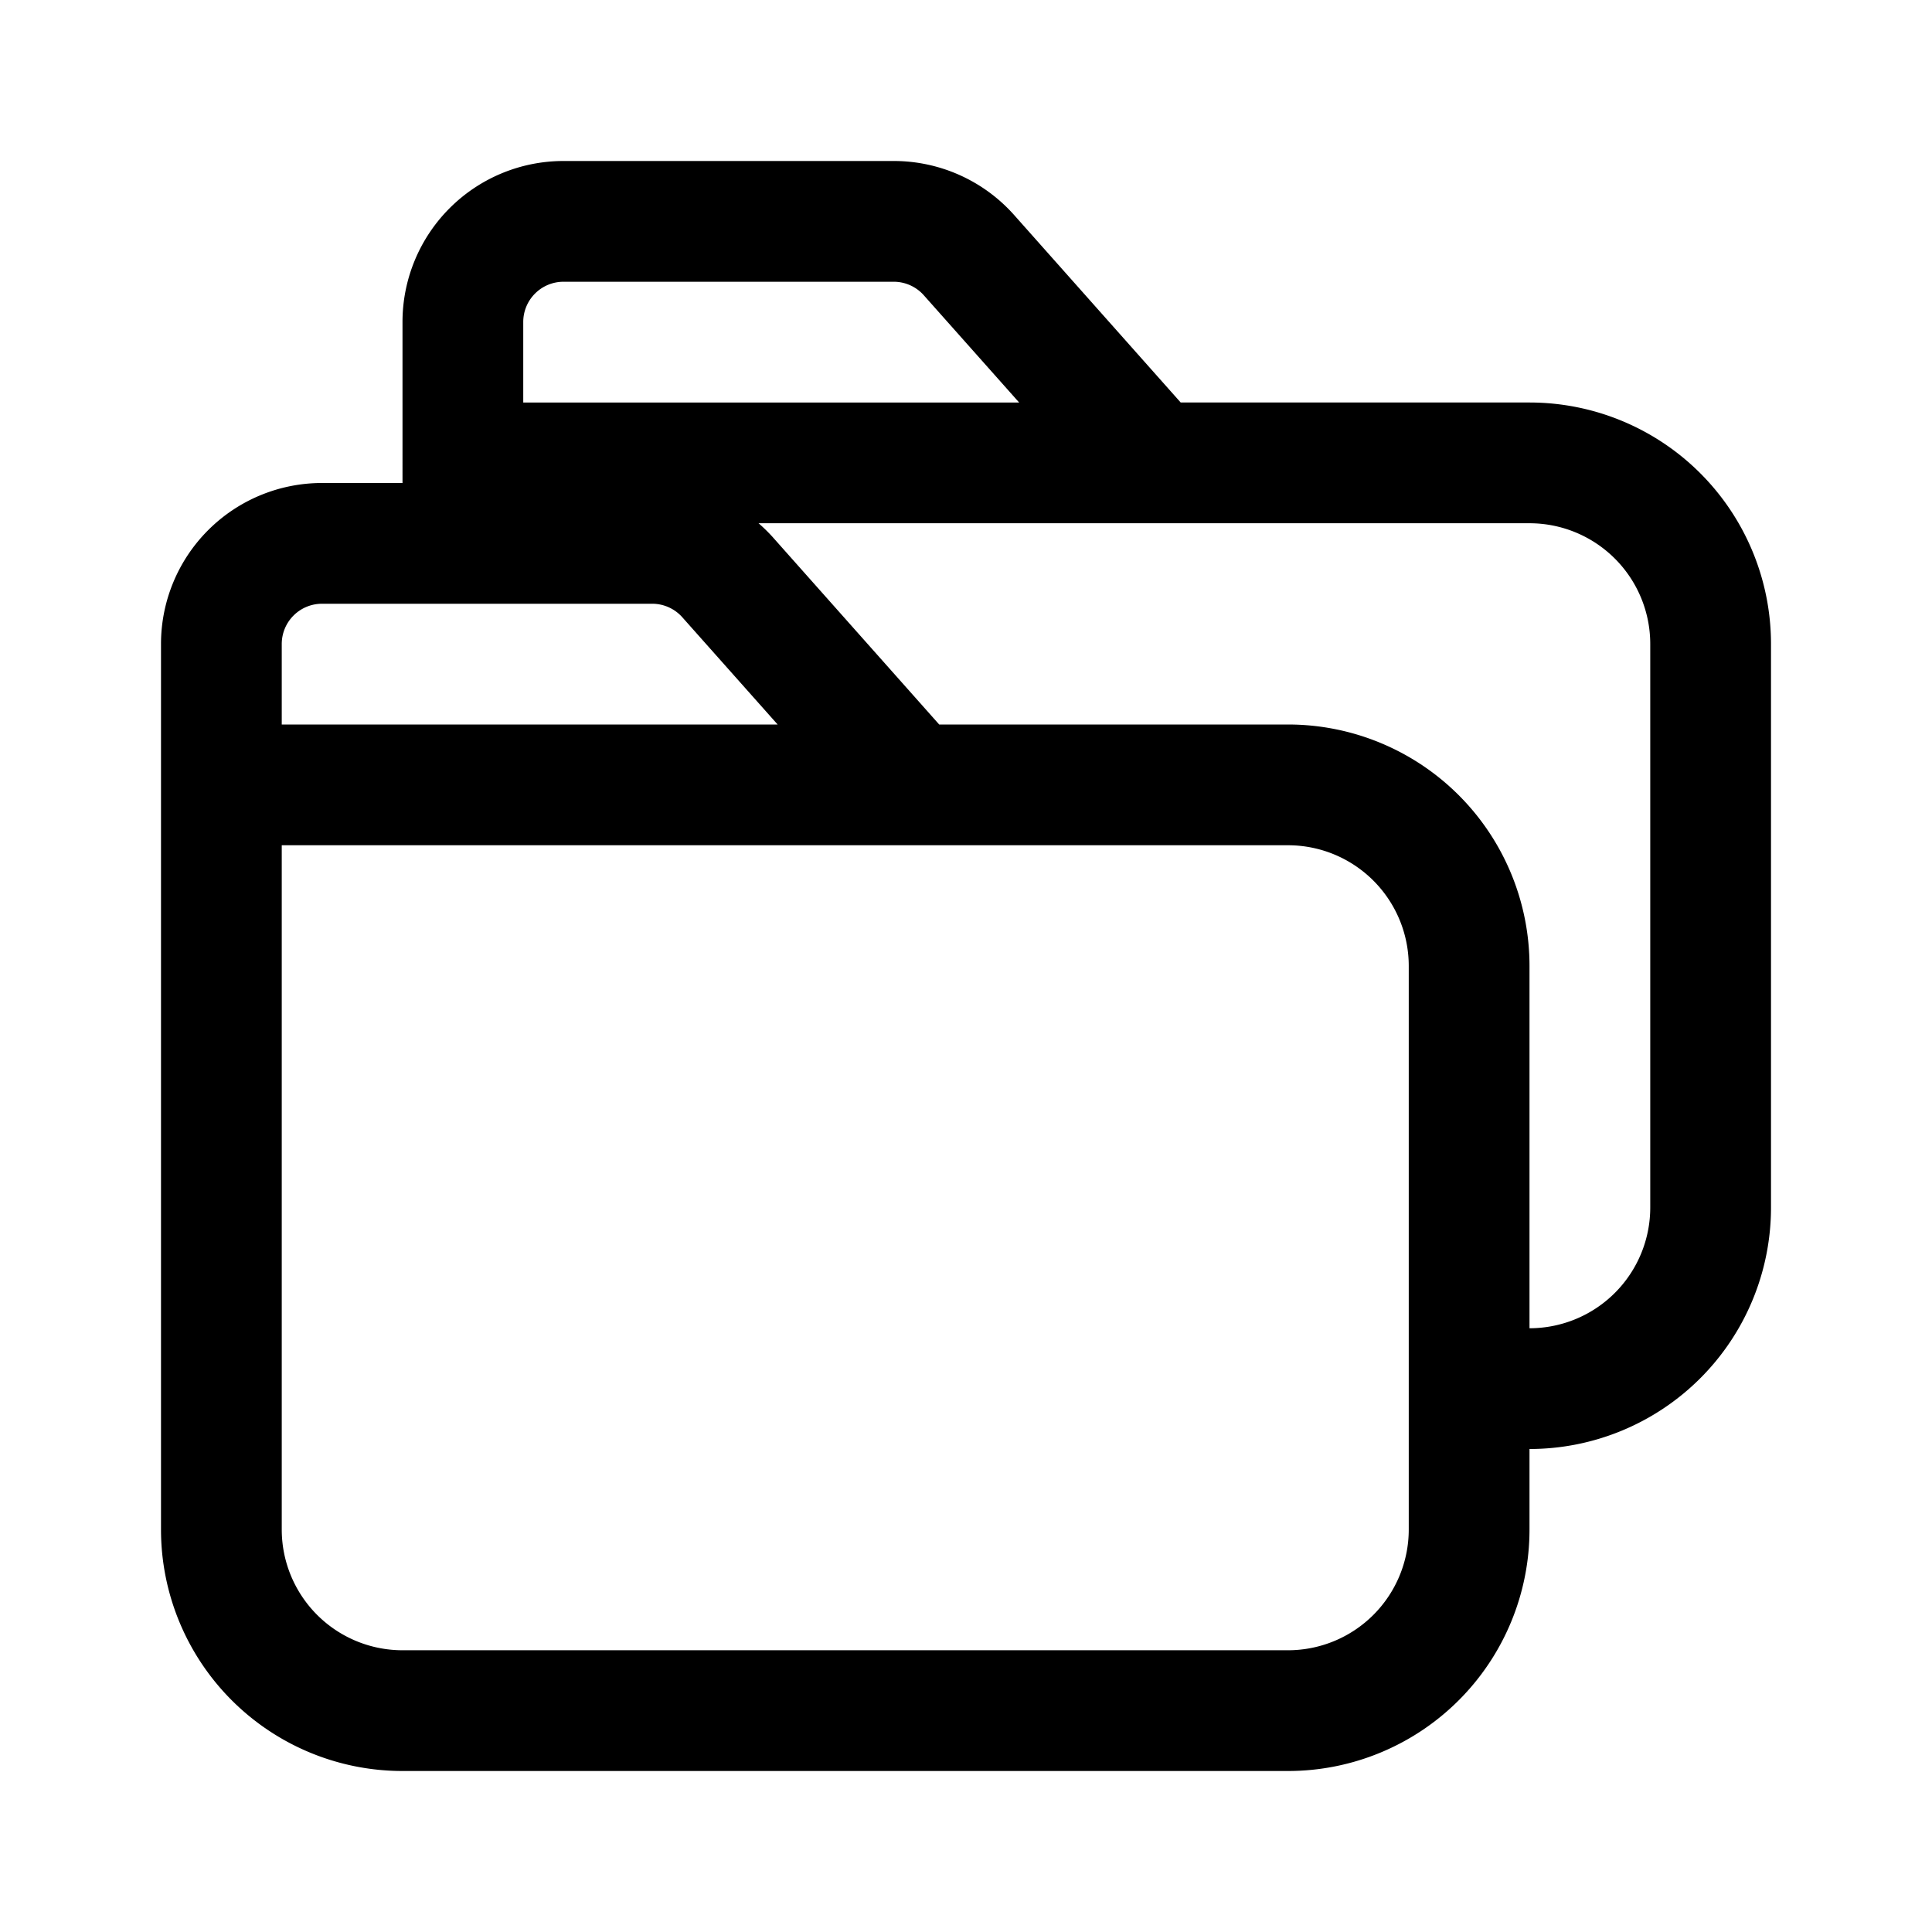 <svg xmlns="http://www.w3.org/2000/svg" width="24" height="24" viewBox="0 0 24 24"><path fill="currentColor" d="M11.102 2a2 2 0 011.495.67L14.667 5H19a3 3 0 013 3v7a3 3 0 01-3 3v1a3 3 0 01-3 3H5a3 3 0 01-3-3V8a2 2 0 012-2h1V4a2 2 0 012-2zM3.5 19A1.5 1.5 0 005 20.5h11a1.5 1.5 0 001.5-1.5v-7a1.5 1.5 0 00-1.5-1.5H3.5zM9.423 6.5a2 2 0 01.174.17L11.667 9H16a3 3 0 013 3v4.5a1.5 1.5 0 001.5-1.5V8A1.5 1.5 0 0019 6.5zM4 7.5a.5.5 0 00-.5.5v1h6.16L8.476 7.668a.5.5 0 00-.374-.168zm3-4a.5.5 0 00-.5.5v1h6.16l-1.184-1.332a.5.5 0 00-.374-.168z"/></svg>
